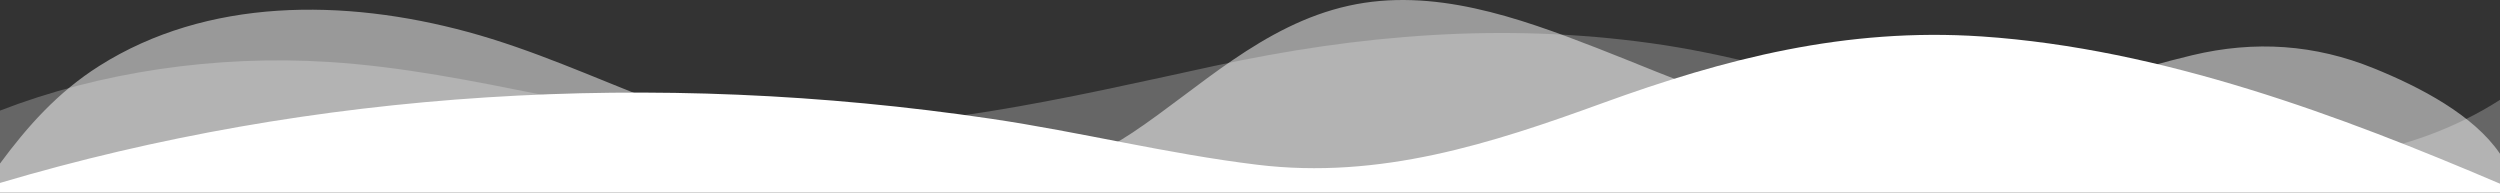 <svg width="1440" height="111" viewBox="0 0 1440 111" fill="none" xmlns="http://www.w3.org/2000/svg">
<rect x="0" y="0" width="1440" height="111" fill="#333333" stroke="none"/>
<path opacity="0.25" d="M0 110V63.706C57.348 41.503 124.308 31.532 189.6 35.703C274.032 41.073 353.196 69.016 437.76 73.207C526.368 77.567 614.808 56.325 699.6 37.943C782.724 19.941 865.56 13.061 950.88 24.862C994.26 30.862 1034.7 42.703 1076.22 54.205C1187.39 84.998 1335.6 124.291 1440 57.525V110H0Z" fill="white"/>
<path opacity="0.5" d="M0 110V94.189C15.6 73.076 33.168 53.135 57.228 37.943C119.292 -1.281 198 -1.011 269.496 18.411C306.876 28.562 341.604 44.484 377.1 58.215C426.204 77.217 478.776 104.219 534.096 107.89C577.608 110.74 619.176 98.469 652.416 76.327C690.54 50.934 727.2 14.321 776.772 3.32C825.3 -7.471 874.392 10.01 919.728 27.602C965.064 45.194 1009.92 66.606 1060.03 70.656C1131.71 76.507 1195.97 47.774 1262.71 31.812C1298.95 23.152 1333.51 25.642 1367.22 39.313C1394.14 50.204 1424.82 66.246 1440 88.558V110H0Z" fill="white"/>
<path d="M0 111V105.369C179.916 51.994 376.908 39.673 570.996 68.426C622.596 76.067 672.072 88.548 724.128 94.888C794.928 103.519 859.104 82.647 922.8 59.485C993.516 33.773 1063.2 15.751 1141.44 20.991C1245.28 27.992 1348.39 66.706 1440 105.81V111H0Z" fill="white"/>
</svg>
